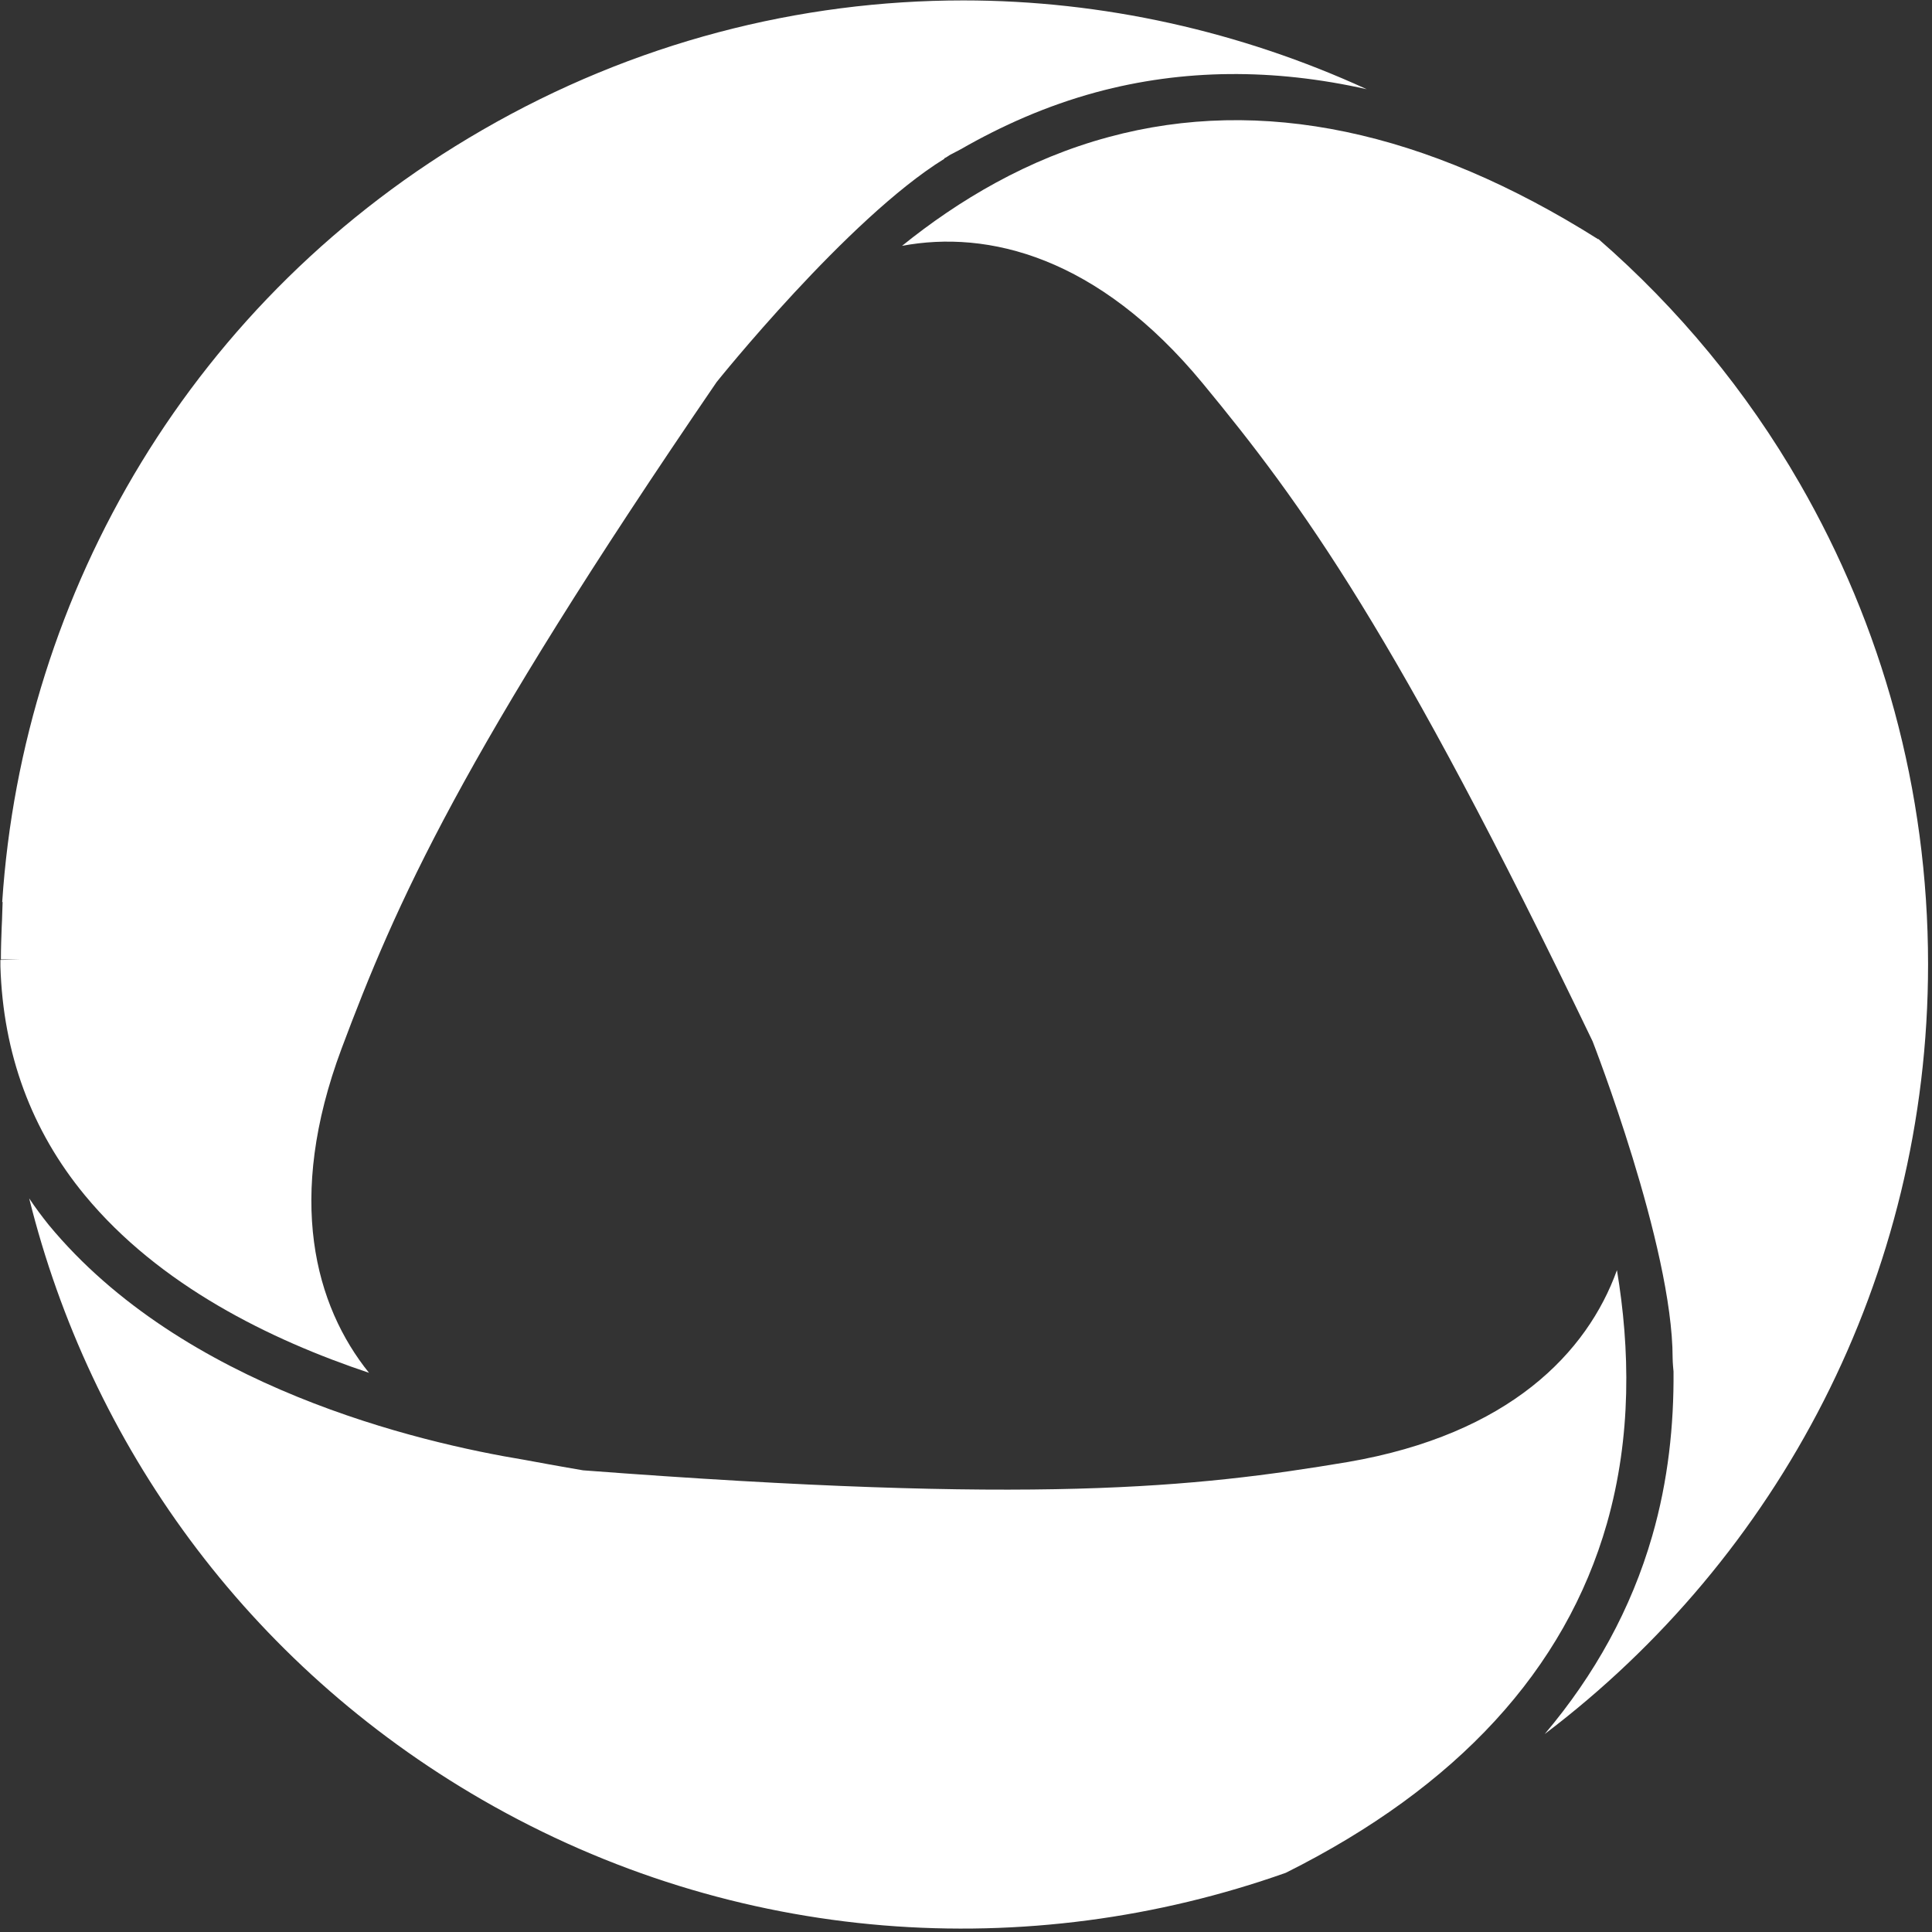<?xml version="1.0" encoding="UTF-8"?>
<svg width="28px" height="28px" viewBox="0 0 28 28" version="1.1" xmlns="http://www.w3.org/2000/svg" xmlns:xlink="http://www.w3.org/1999/xlink">
    <rect x="0" y="0" width="28" height="28" fill="#333333" stroke="none"/>
    <title>5g logo_</title>
    <g id="需要修改的页面" stroke="none" stroke-width="1" fill="none" fill-rule="evenodd">
        <g id="在线推理" transform="translate(-20, -16)" fill="#FFFFFF" fill-rule="nonzero">
            <g id="编组" transform="translate(20, 16)">
                <path d="M26.083,7.006 C27.268,9.062 27.943,11.44 27.943,13.975 C27.943,18.528 25.761,22.577 22.387,25.131 C23.113,24.273 23.642,23.314 23.945,22.261 C24.178,21.454 24.26,20.647 24.254,19.877 C24.254,19.877 24.241,19.751 24.241,19.682 C24.241,18.061 23.081,15.091 23.081,15.091 C20.231,9.163 18.862,7.29 17.431,5.556 C15.911,3.714 14.315,3.33 13.073,3.563 C13.893,2.901 14.895,2.302 16.068,1.986 C18.276,1.387 20.666,1.892 23.163,3.468 L23.163,3.462 C24.323,4.471 25.314,5.669 26.083,7.006 Z" id="路径"></path>
                <path d="M23.434,18.408 C23.623,19.543 23.649,20.811 23.289,22.078 C22.684,24.197 21.12,25.9 18.635,27.142 C14.914,28.46 10.67,28.208 6.987,26.083 C3.569,24.109 1.305,20.918 0.423,17.368 C0.511,17.5 0.605,17.626 0.706,17.752 C2.649,20.105 6.067,20.905 7.605,21.158 C8.11,21.252 8.45,21.309 8.45,21.309 C15.003,21.807 17.311,21.561 19.531,21.189 C21.877,20.786 23.005,19.6 23.434,18.408 Z" id="路径"></path>
                <path d="M0.296,13.905 L0.013,13.905 L0.013,13.899 L0.296,13.905 L0.013,13.899 L0.013,13.899 L0.334,13.899 L0.013,13.899 L0.013,13.899 L0.347,13.899 L0.013,13.899 C0.013,13.741 0.019,13.584 0.025,13.426 C0.032,13.313 0.032,13.193 0.038,13.073 L0.032,13.073 C0.328,8.577 2.794,4.307 6.987,1.886 C9.188,0.612 11.591,0.006 13.962,0.006 C15.98,0.006 17.979,0.454 19.808,1.293 C18.459,0.99 17.147,0.996 15.886,1.337 C15.167,1.532 14.517,1.823 13.924,2.163 C13.874,2.188 13.83,2.214 13.779,2.239 C13.754,2.251 13.723,2.277 13.697,2.289 C13.691,2.289 13.685,2.295 13.685,2.302 L13.685,2.302 C12.285,3.166 10.386,5.537 10.386,5.537 C6.672,10.967 5.739,13.092 4.95,15.198 C4.137,17.374 4.566,18.925 5.348,19.896 C3.916,19.417 2.308,18.629 1.23,17.323 C0.454,16.384 0.044,15.268 0.006,14.006 C0.006,13.975 0.006,13.943 0.006,13.912 L0.296,13.905 Z" id="路径"></path>
            </g>
        </g>
    </g>
</svg>